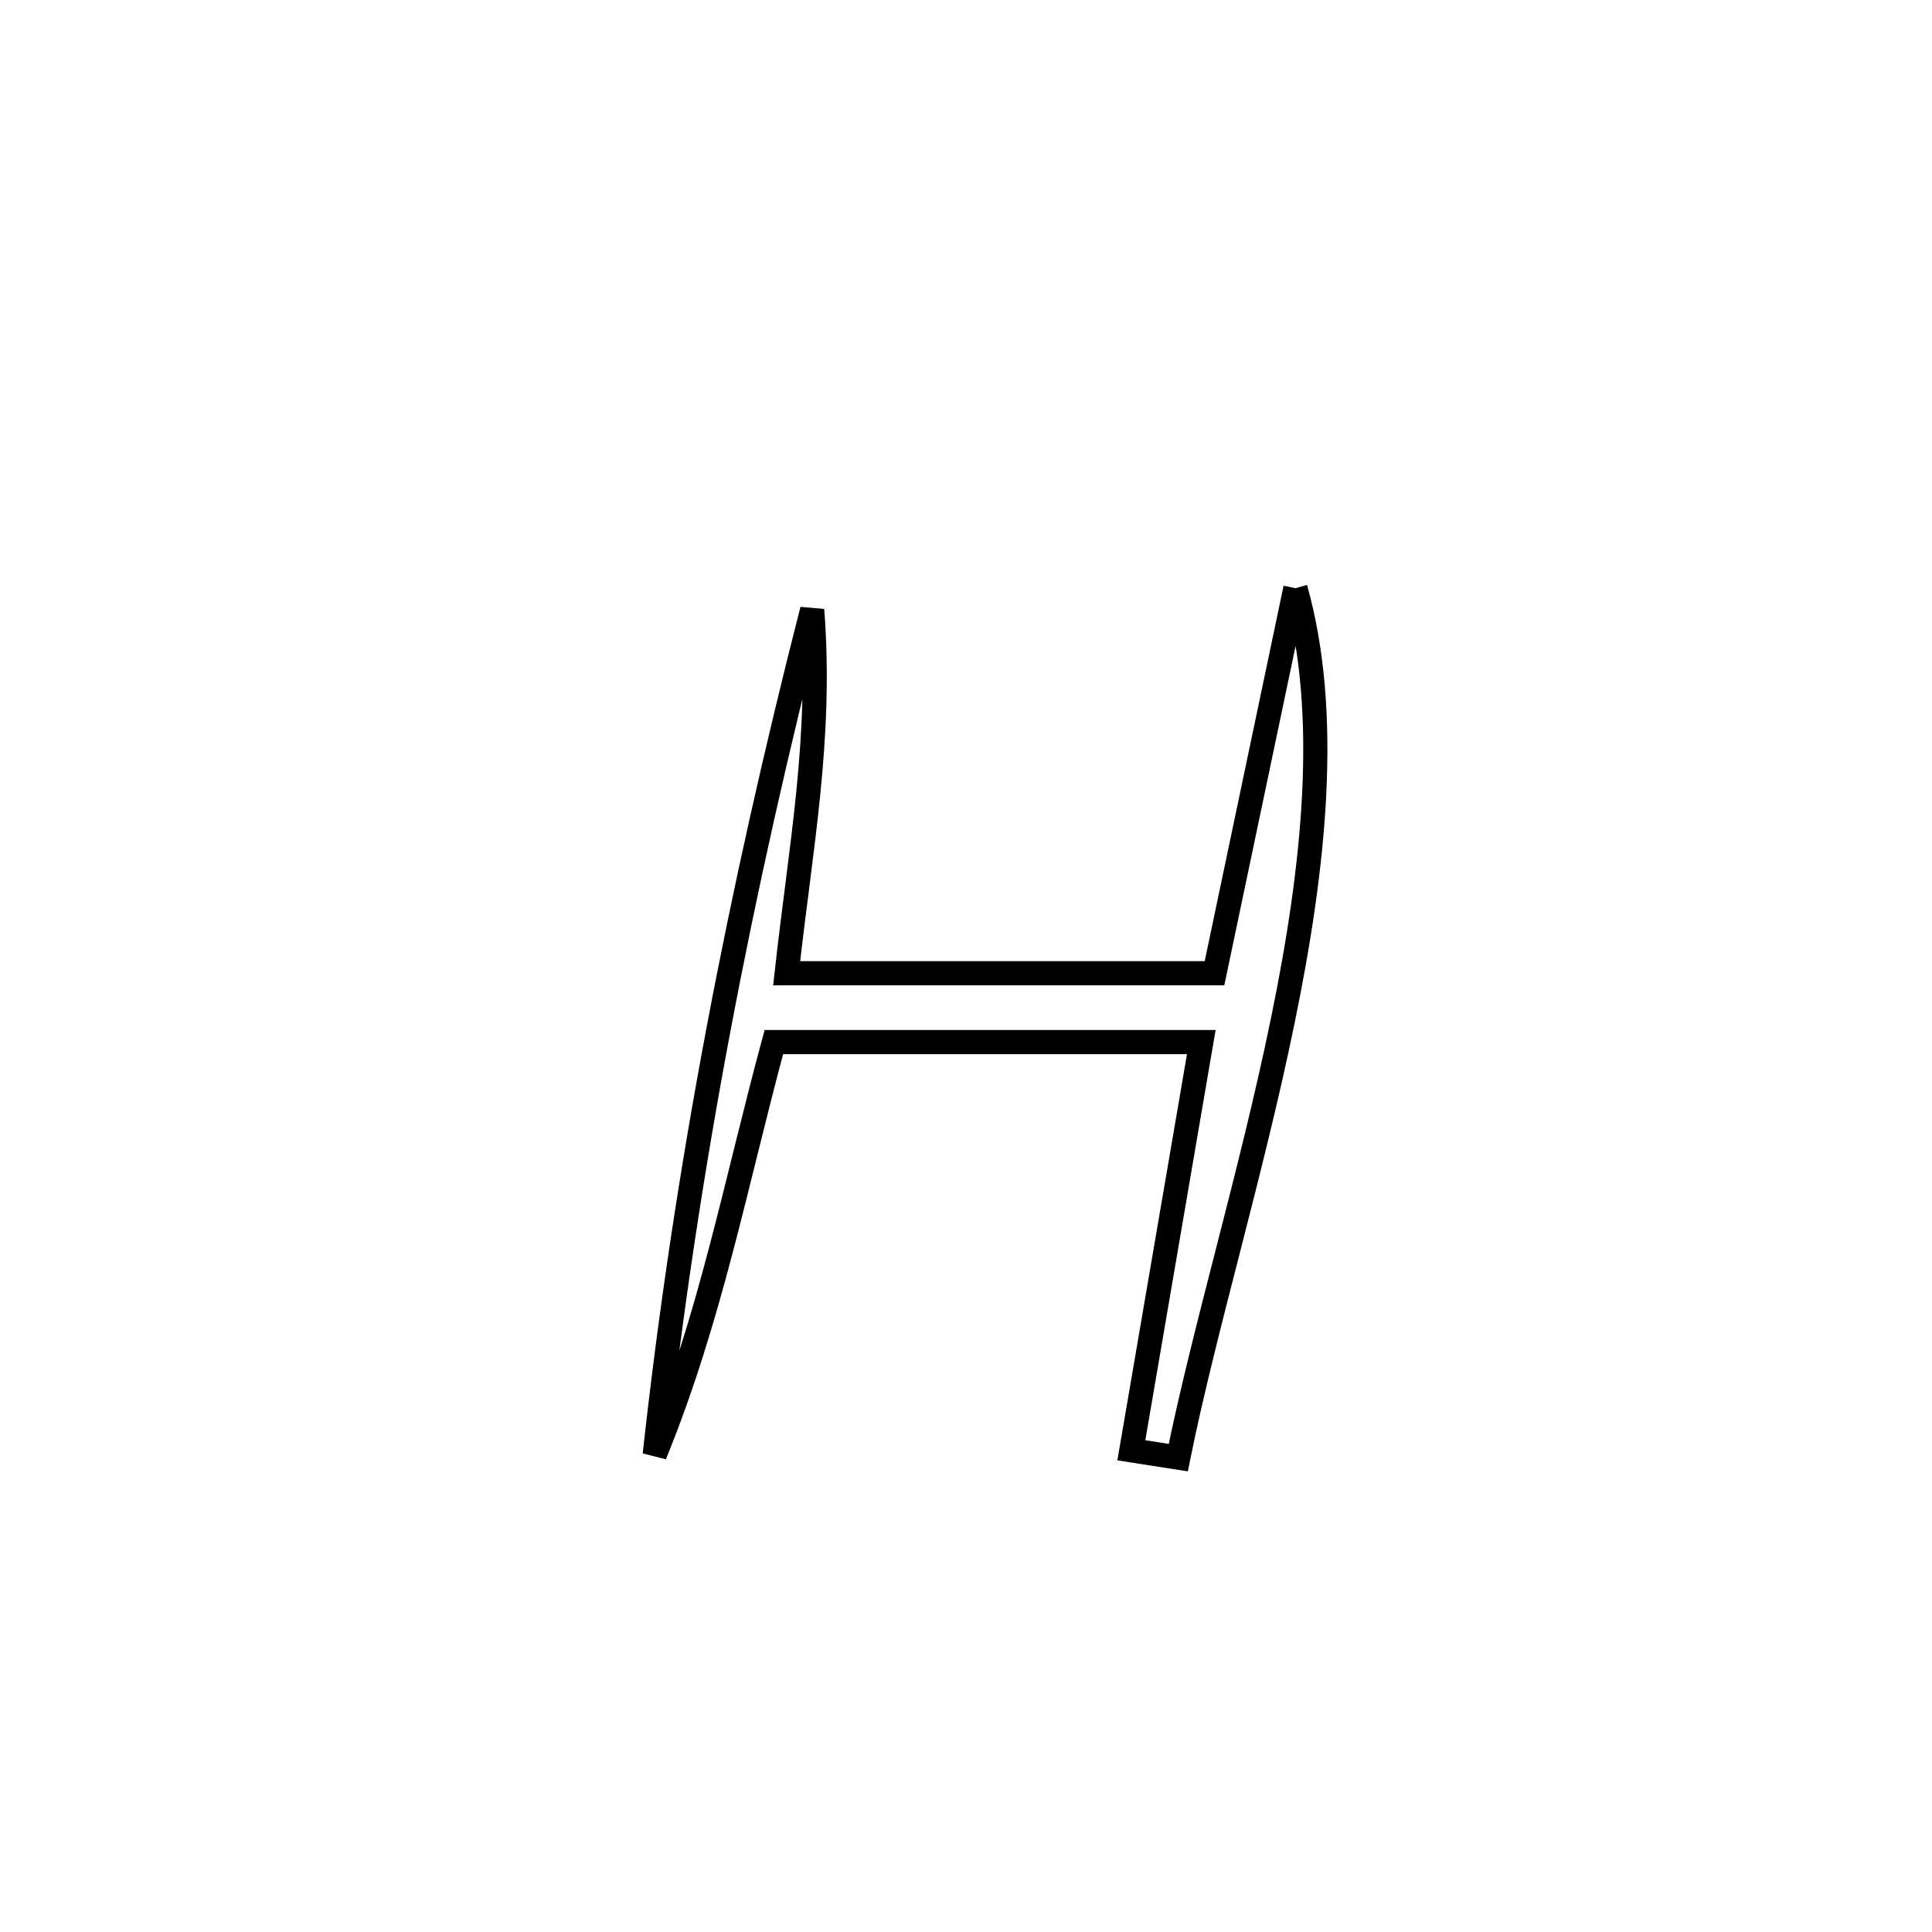 <svg xmlns="http://www.w3.org/2000/svg" viewBox="0.0 0.0 24.0 24.0" height="200px" width="200px"><path fill="none" stroke="black" stroke-width=".3" stroke-opacity="1.0"  filling="0" d="M16.092 7.307 L16.092 7.307 C16.531 8.866 16.328 10.772 15.934 12.685 C15.541 14.598 14.958 16.519 14.637 18.107 L14.637 18.107 C14.443 18.076 14.249 18.046 14.054 18.016 L14.054 18.016 C14.344 16.325 14.634 14.635 14.923 12.945 L14.923 12.945 C13.153 12.945 11.383 12.945 9.613 12.945 L9.613 12.945 C9.136 14.71 8.826 16.374 8.133 18.071 L8.133 18.071 C8.329 16.29 8.596 14.534 8.925 12.79 C9.254 11.045 9.645 9.312 10.089 7.576 L10.089 7.576 C10.213 9.16 9.946 10.516 9.772 12.09 L9.772 12.09 C11.543 12.09 13.315 12.09 15.087 12.09 L15.087 12.09 C15.422 10.496 15.757 8.901 16.092 7.307 L16.092 7.307"></path></svg>